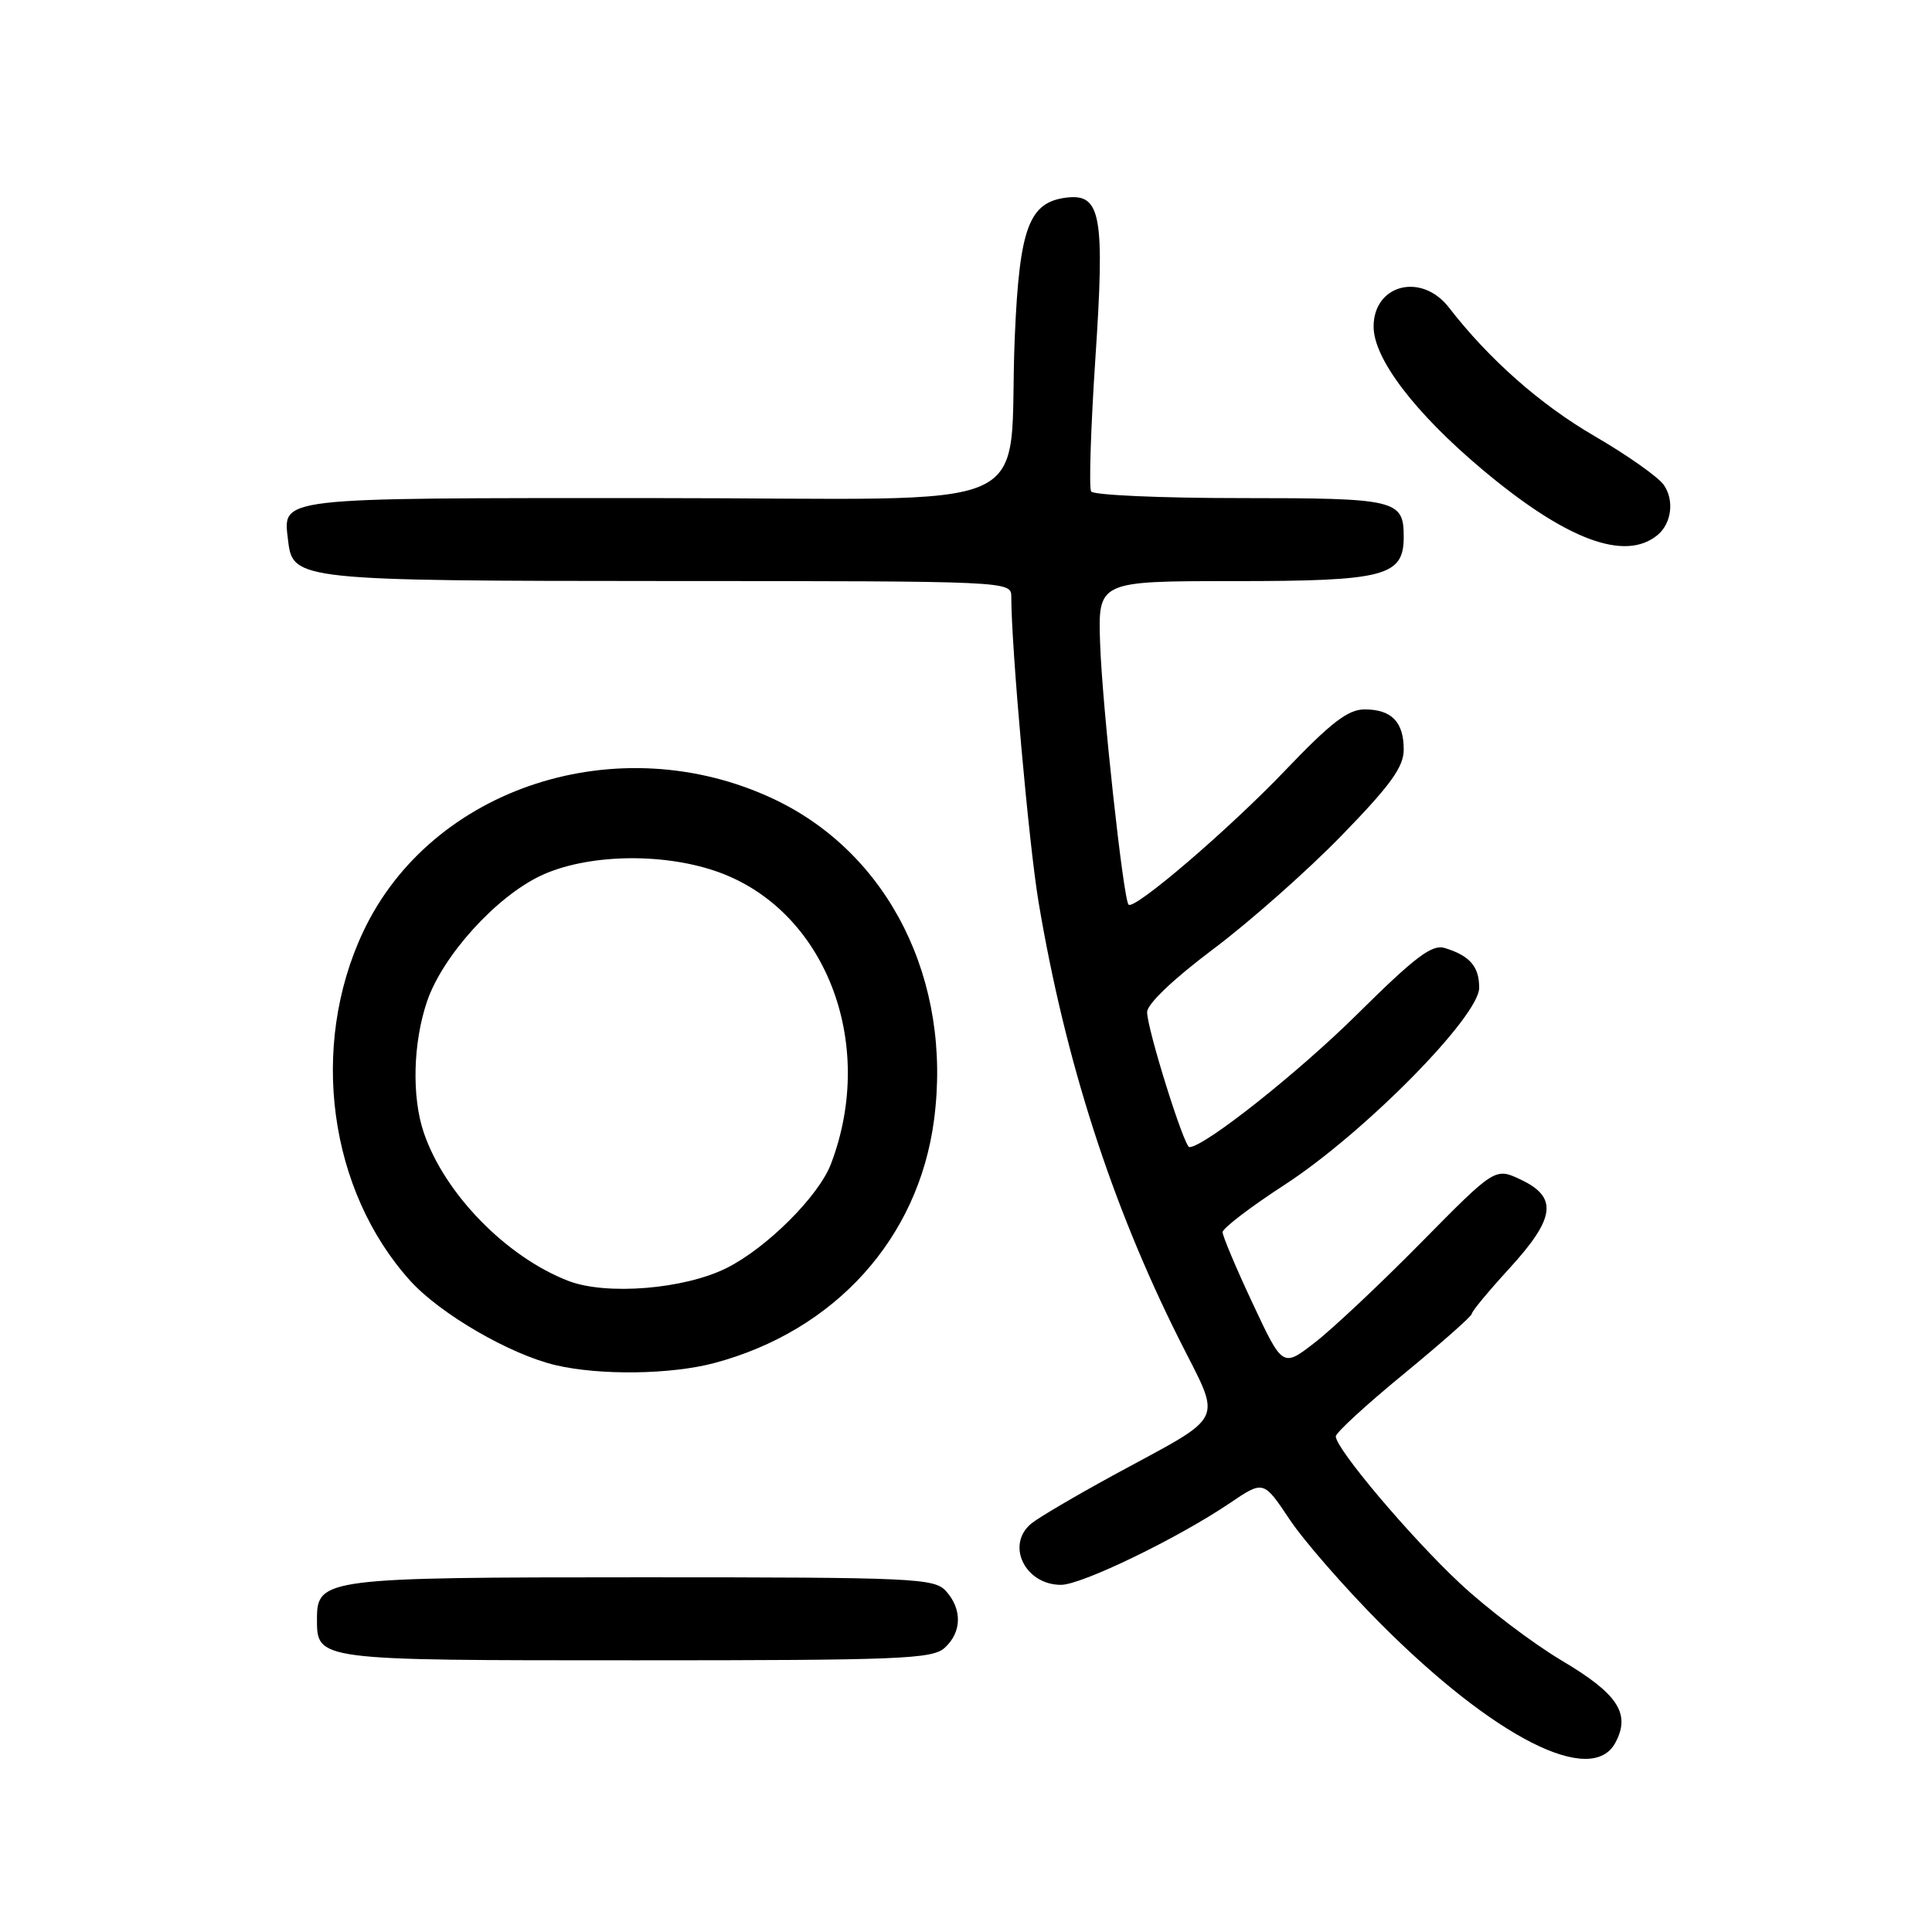 <?xml version="1.0" encoding="UTF-8" standalone="no"?>
<!DOCTYPE svg PUBLIC "-//W3C//DTD SVG 1.1//EN" "http://www.w3.org/Graphics/SVG/1.1/DTD/svg11.dtd" >
<svg xmlns="http://www.w3.org/2000/svg" xmlns:xlink="http://www.w3.org/1999/xlink" version="1.1" viewBox="0 0 256 256">
 <g >
 <path fill="currentColor"
d=" M 214.05 230.91 C 216.10 227.08 214.40 224.46 206.98 220.06 C 203.11 217.76 197.02 213.14 193.45 209.80 C 186.88 203.66 177.00 191.96 177.00 190.33 C 177.00 189.84 181.05 186.12 186.00 182.06 C 190.95 177.99 195.01 174.41 195.02 174.09 C 195.02 173.76 197.27 171.05 200.02 168.05 C 206.08 161.42 206.45 158.66 201.56 156.33 C 198.12 154.69 198.12 154.69 188.31 164.64 C 182.92 170.11 176.58 176.07 174.23 177.89 C 169.96 181.20 169.96 181.20 165.98 172.70 C 163.79 168.03 162.00 163.78 162.00 163.27 C 162.00 162.75 165.71 159.92 170.25 156.97 C 180.74 150.15 196.00 134.69 196.00 130.88 C 196.00 128.06 194.75 126.63 191.42 125.61 C 189.75 125.10 187.49 126.81 179.92 134.31 C 172.08 142.09 159.57 152.00 157.60 152.00 C 156.90 152.00 152.00 136.34 152.00 134.11 C 152.00 133.04 155.47 129.73 160.75 125.77 C 165.56 122.16 173.21 115.40 177.75 110.73 C 184.27 104.03 186.00 101.63 186.00 99.32 C 186.00 95.65 184.39 94.00 180.81 94.00 C 178.62 94.00 176.35 95.75 170.30 102.08 C 162.85 109.88 150.30 120.64 149.54 119.87 C 148.85 119.17 146.05 93.51 145.77 85.25 C 145.49 77.00 145.49 77.00 163.52 77.00 C 183.53 77.00 186.00 76.36 186.00 71.14 C 186.00 66.22 185.05 66.00 164.36 66.00 C 153.78 66.00 144.87 65.60 144.58 65.12 C 144.28 64.64 144.53 56.73 145.14 47.55 C 146.41 28.56 145.89 25.64 141.34 26.18 C 136.35 26.78 135.09 30.15 134.47 44.50 C 133.42 68.80 139.66 66.00 86.56 66.00 C 36.06 66.00 37.50 65.83 38.18 71.67 C 38.78 76.88 39.61 76.97 88.75 76.99 C 133.79 77.00 134.00 77.01 134.00 79.06 C 134.00 85.75 136.33 111.87 137.61 119.50 C 141.12 140.43 147.24 159.48 156.19 177.36 C 161.95 188.87 162.77 187.17 147.48 195.50 C 142.43 198.26 137.56 201.12 136.65 201.88 C 133.24 204.70 135.81 210.00 140.59 210.00 C 143.33 210.00 156.10 203.81 162.96 199.17 C 167.42 196.15 167.42 196.15 170.87 201.32 C 172.77 204.17 178.19 210.38 182.91 215.12 C 198.01 230.27 210.90 236.80 214.05 230.91 Z  M 125.17 218.35 C 127.45 216.29 127.52 213.23 125.35 210.83 C 123.80 209.12 121.21 209.00 85.07 209.00 C 43.12 209.00 42.00 209.14 42.00 214.49 C 42.00 220.03 41.77 220.00 84.24 220.00 C 119.22 220.00 123.54 219.83 125.17 218.35 Z  M 94.65 180.61 C 110.62 176.35 121.69 164.12 123.76 148.43 C 126.21 129.91 117.79 113.06 102.49 105.86 C 81.98 96.22 57.14 104.27 48.11 123.49 C 40.98 138.67 43.56 157.76 54.37 169.72 C 58.33 174.10 67.58 179.47 73.62 180.89 C 79.49 182.27 88.89 182.14 94.65 180.61 Z  M 219.64 70.89 C 221.50 69.34 221.88 66.27 220.45 64.24 C 219.72 63.20 215.61 60.30 211.31 57.80 C 204.11 53.62 197.29 47.60 191.99 40.75 C 188.36 36.06 182.00 37.68 182.01 43.29 C 182.01 47.52 187.48 54.71 196.41 62.21 C 207.53 71.55 215.33 74.46 219.64 70.89 Z  M 75.32 169.73 C 67.08 166.55 58.92 158.19 56.16 150.10 C 54.54 145.35 54.72 138.19 56.59 132.68 C 58.66 126.63 65.73 118.82 71.68 116.02 C 77.65 113.22 87.43 112.94 94.69 115.38 C 109.22 120.25 116.28 138.05 110.10 154.24 C 108.48 158.49 101.64 165.32 96.32 168.00 C 90.73 170.82 80.37 171.67 75.32 169.73 Z "/>
</g>
</svg>